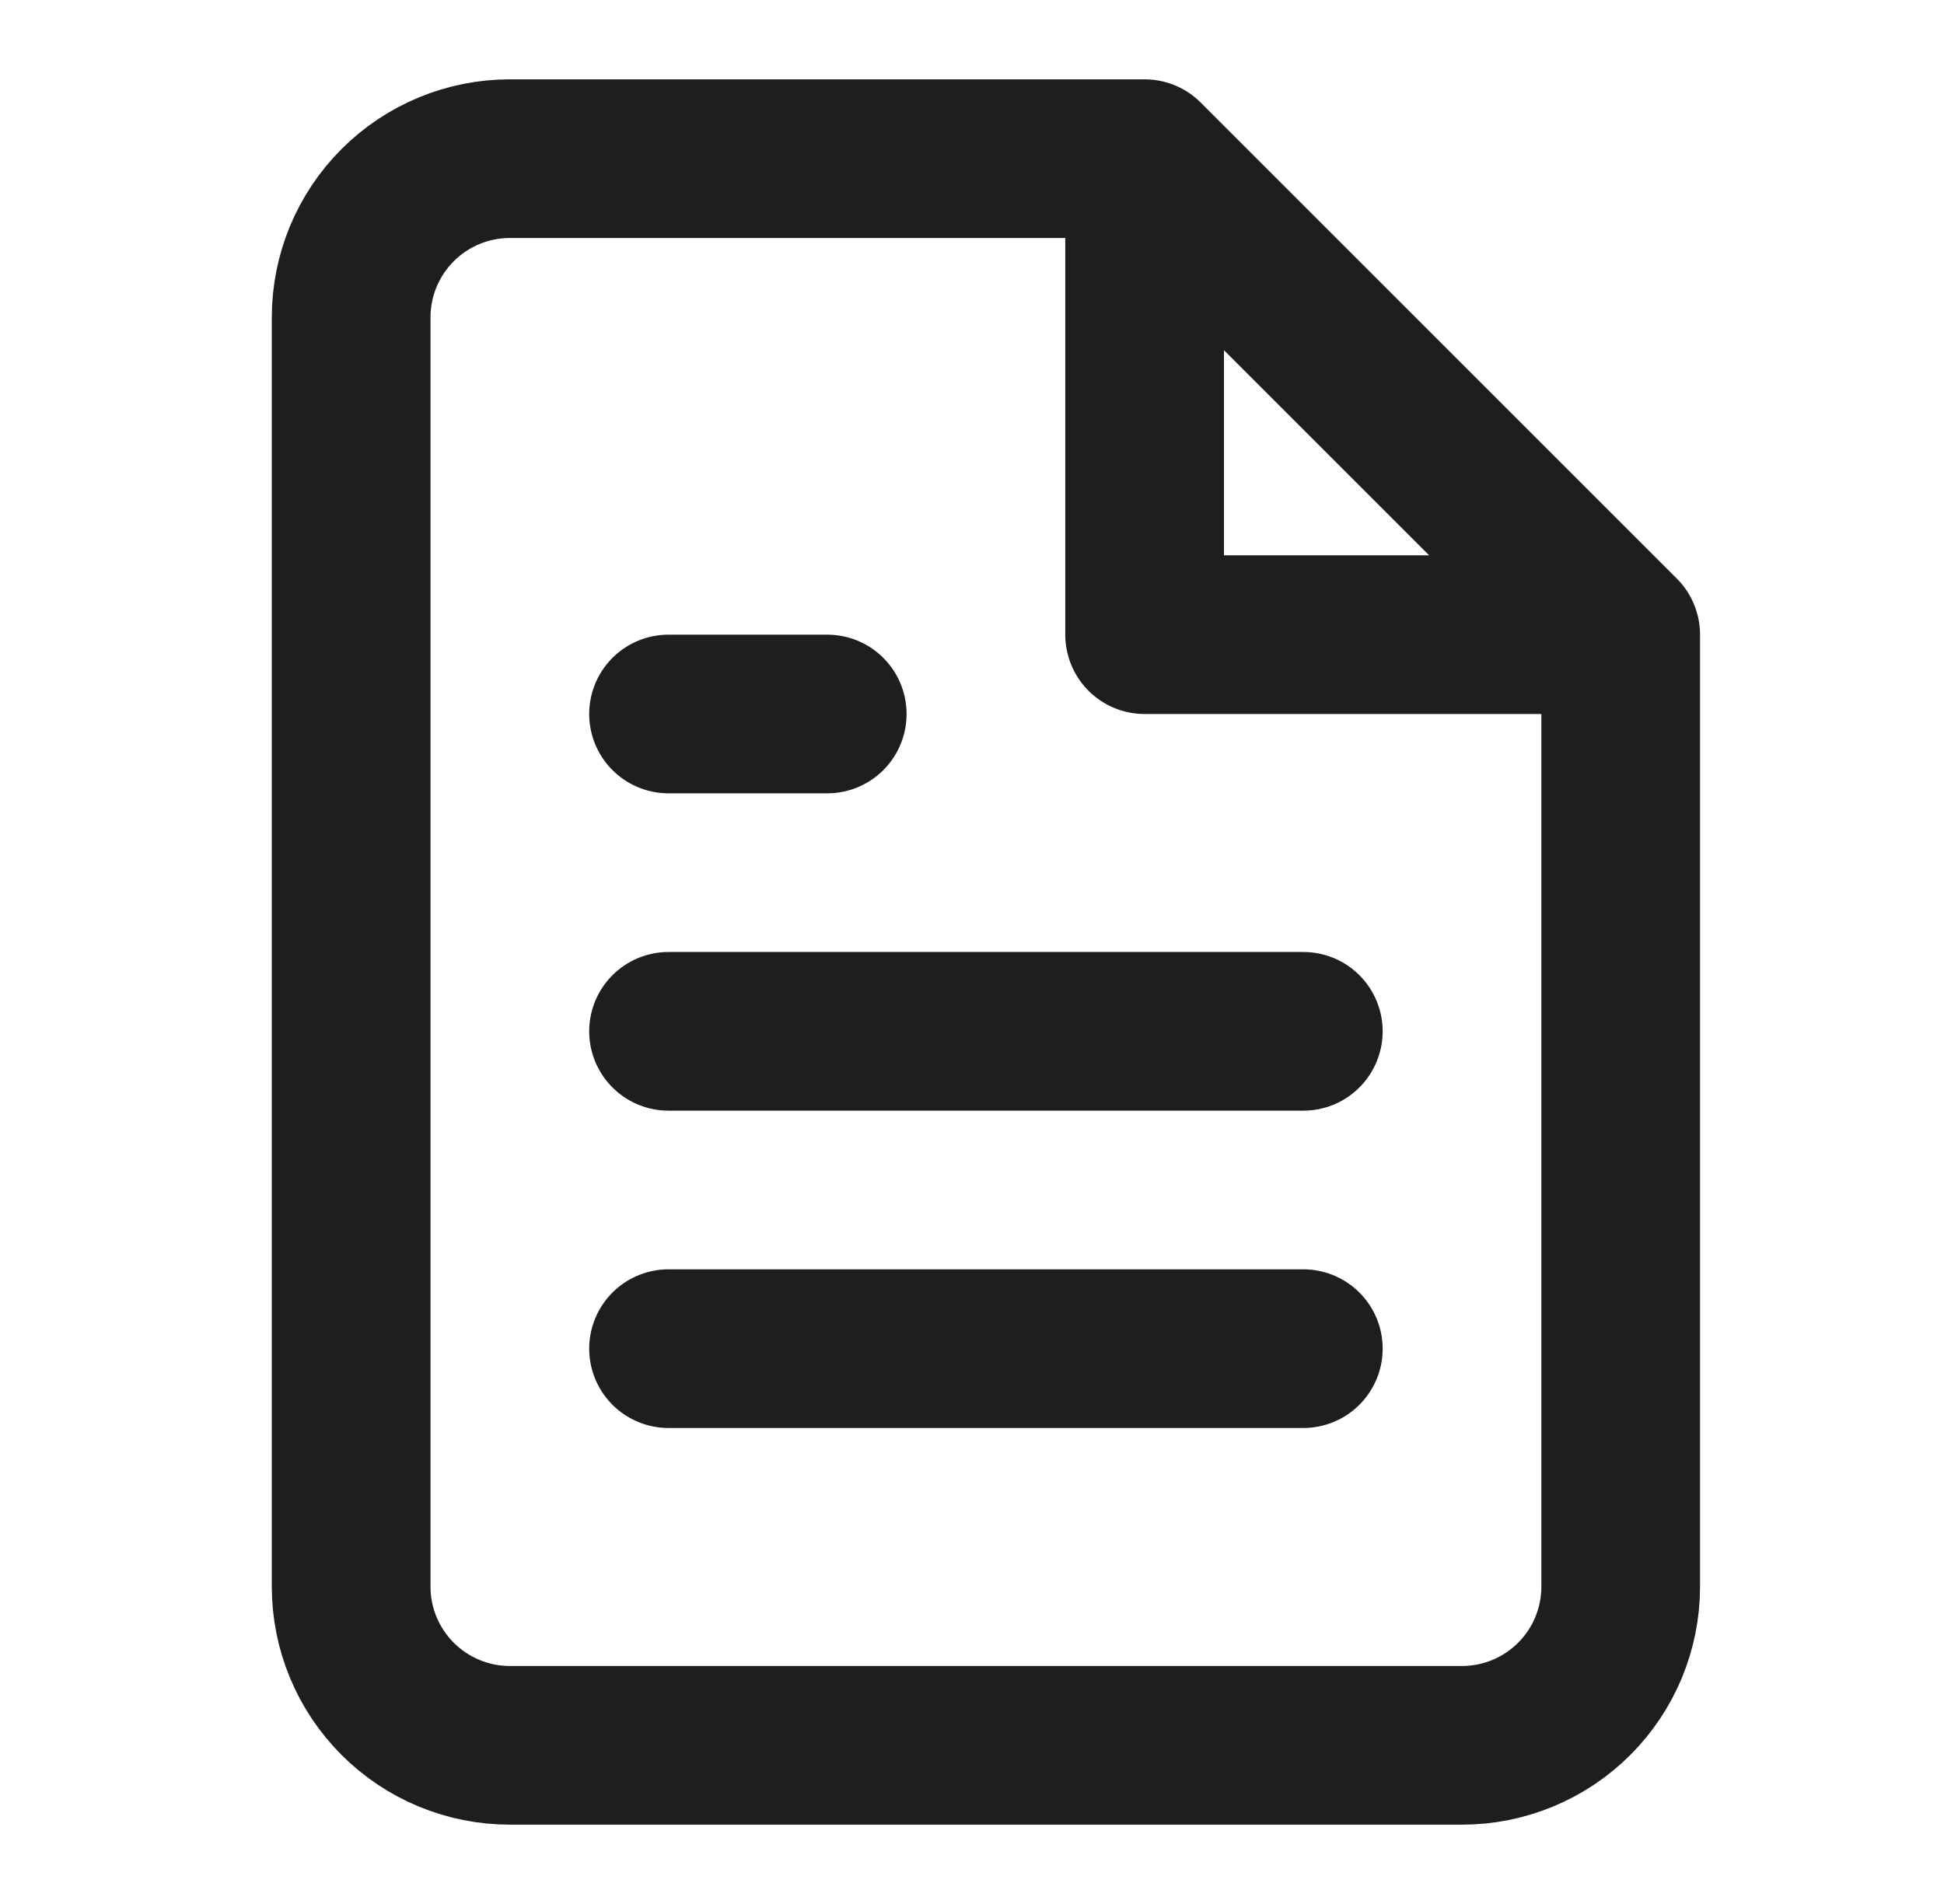 <svg width="49" height="48" viewBox="0 0 49 48" fill="none" xmlns="http://www.w3.org/2000/svg">
<path d="M28.851 4H12.851C11.791 4 10.773 4.421 10.023 5.172C9.273 5.922 8.851 6.939 8.851 8V40C8.851 41.061 9.273 42.078 10.023 42.828C10.773 43.579 11.791 44 12.851 44H36.851C37.912 44 38.93 43.579 39.68 42.828C40.43 42.078 40.851 41.061 40.851 40V16M28.851 4L40.851 16M28.851 4V16H40.851M32.851 26H16.851M32.851 34H16.851M20.851 18H16.851" stroke="#1E1E1E" stroke-width="4" stroke-linecap="round" stroke-linejoin="round"/>
</svg>
